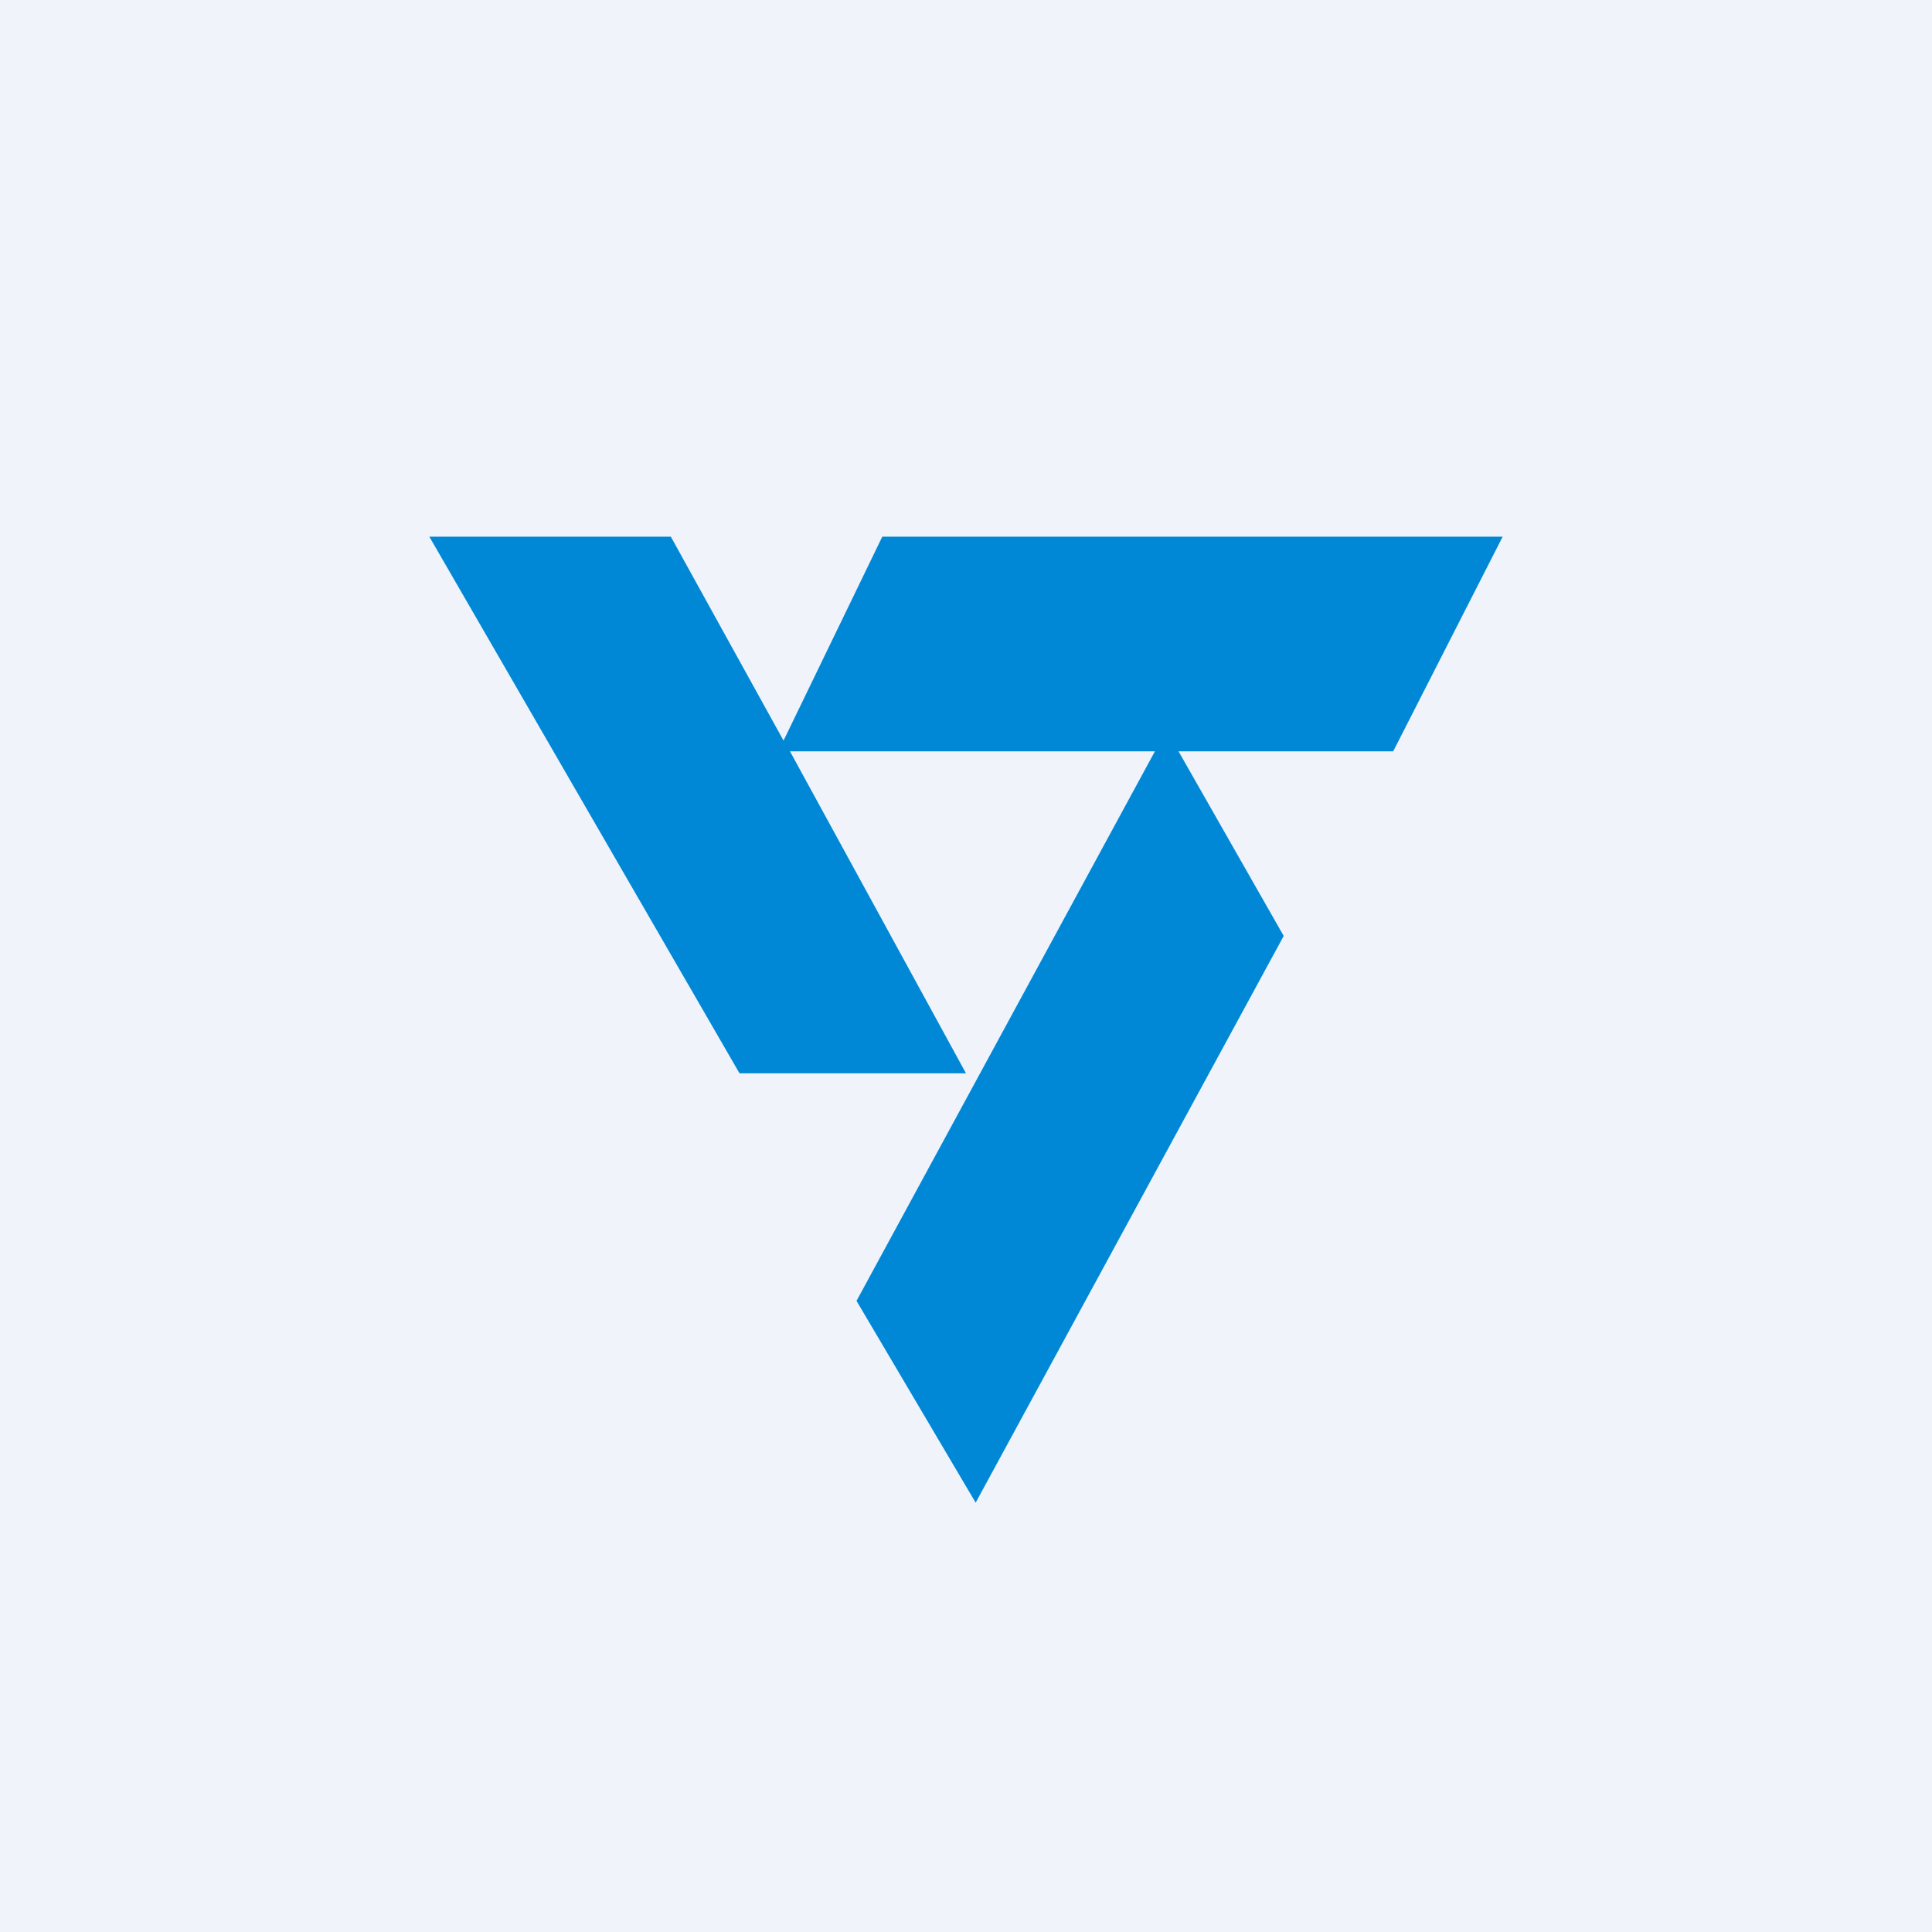 <!-- by TradingView --><svg width="18" height="18" viewBox="0 0 18 18" xmlns="http://www.w3.org/2000/svg"><path fill="#F0F3FA" d="M0 0h18v18H0z"/><path d="M6.89 10 4 5h2.25L7.3 6.9 8.22 5H14l-1.02 2h-2l.98 1.72L9.09 14l-1.11-1.88L10.76 7h-3.4L9 10H6.9Z" fill="#0088D7"/></svg>